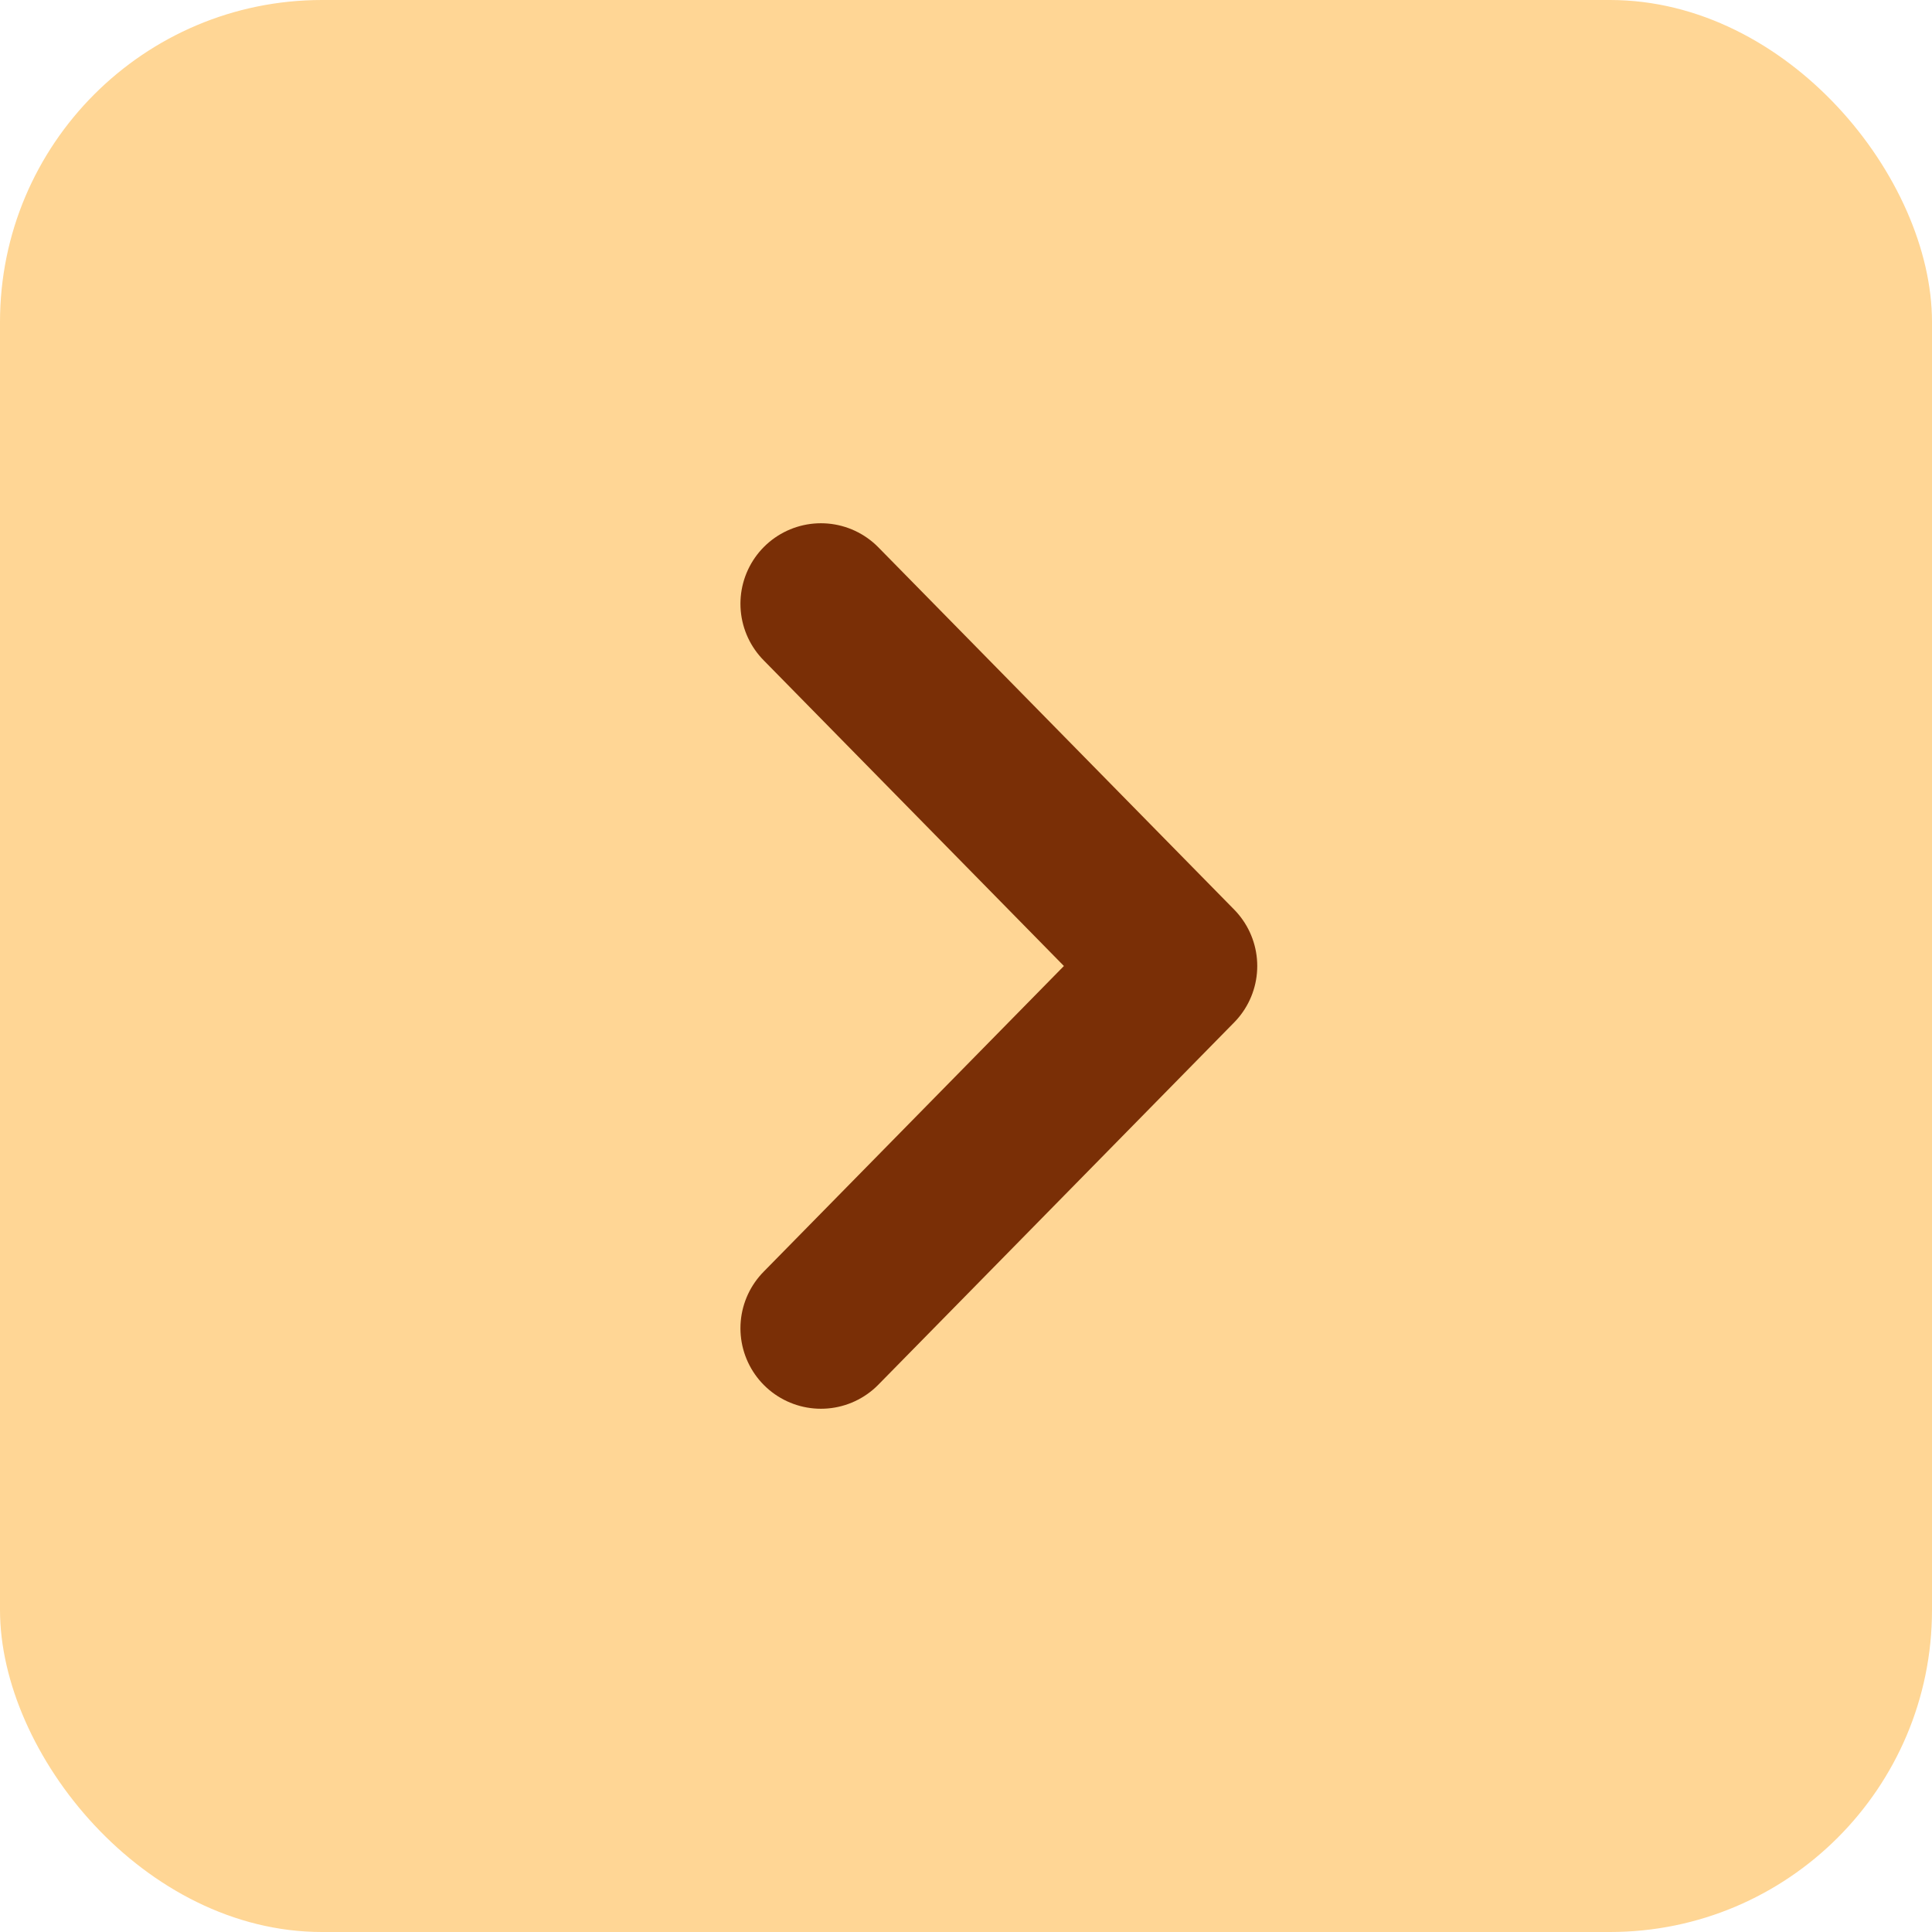 <svg width="12" height="12" viewBox="0 0 12 12" fill="none" xmlns="http://www.w3.org/2000/svg">
<rect width="12" height="12" rx="2" fill="#FFD695"/>
<path d="M5.099 3.75L7.309 6L5.099 8.25" stroke="#7A2F06" stroke-linecap="round" stroke-linejoin="round"/>
</svg>

